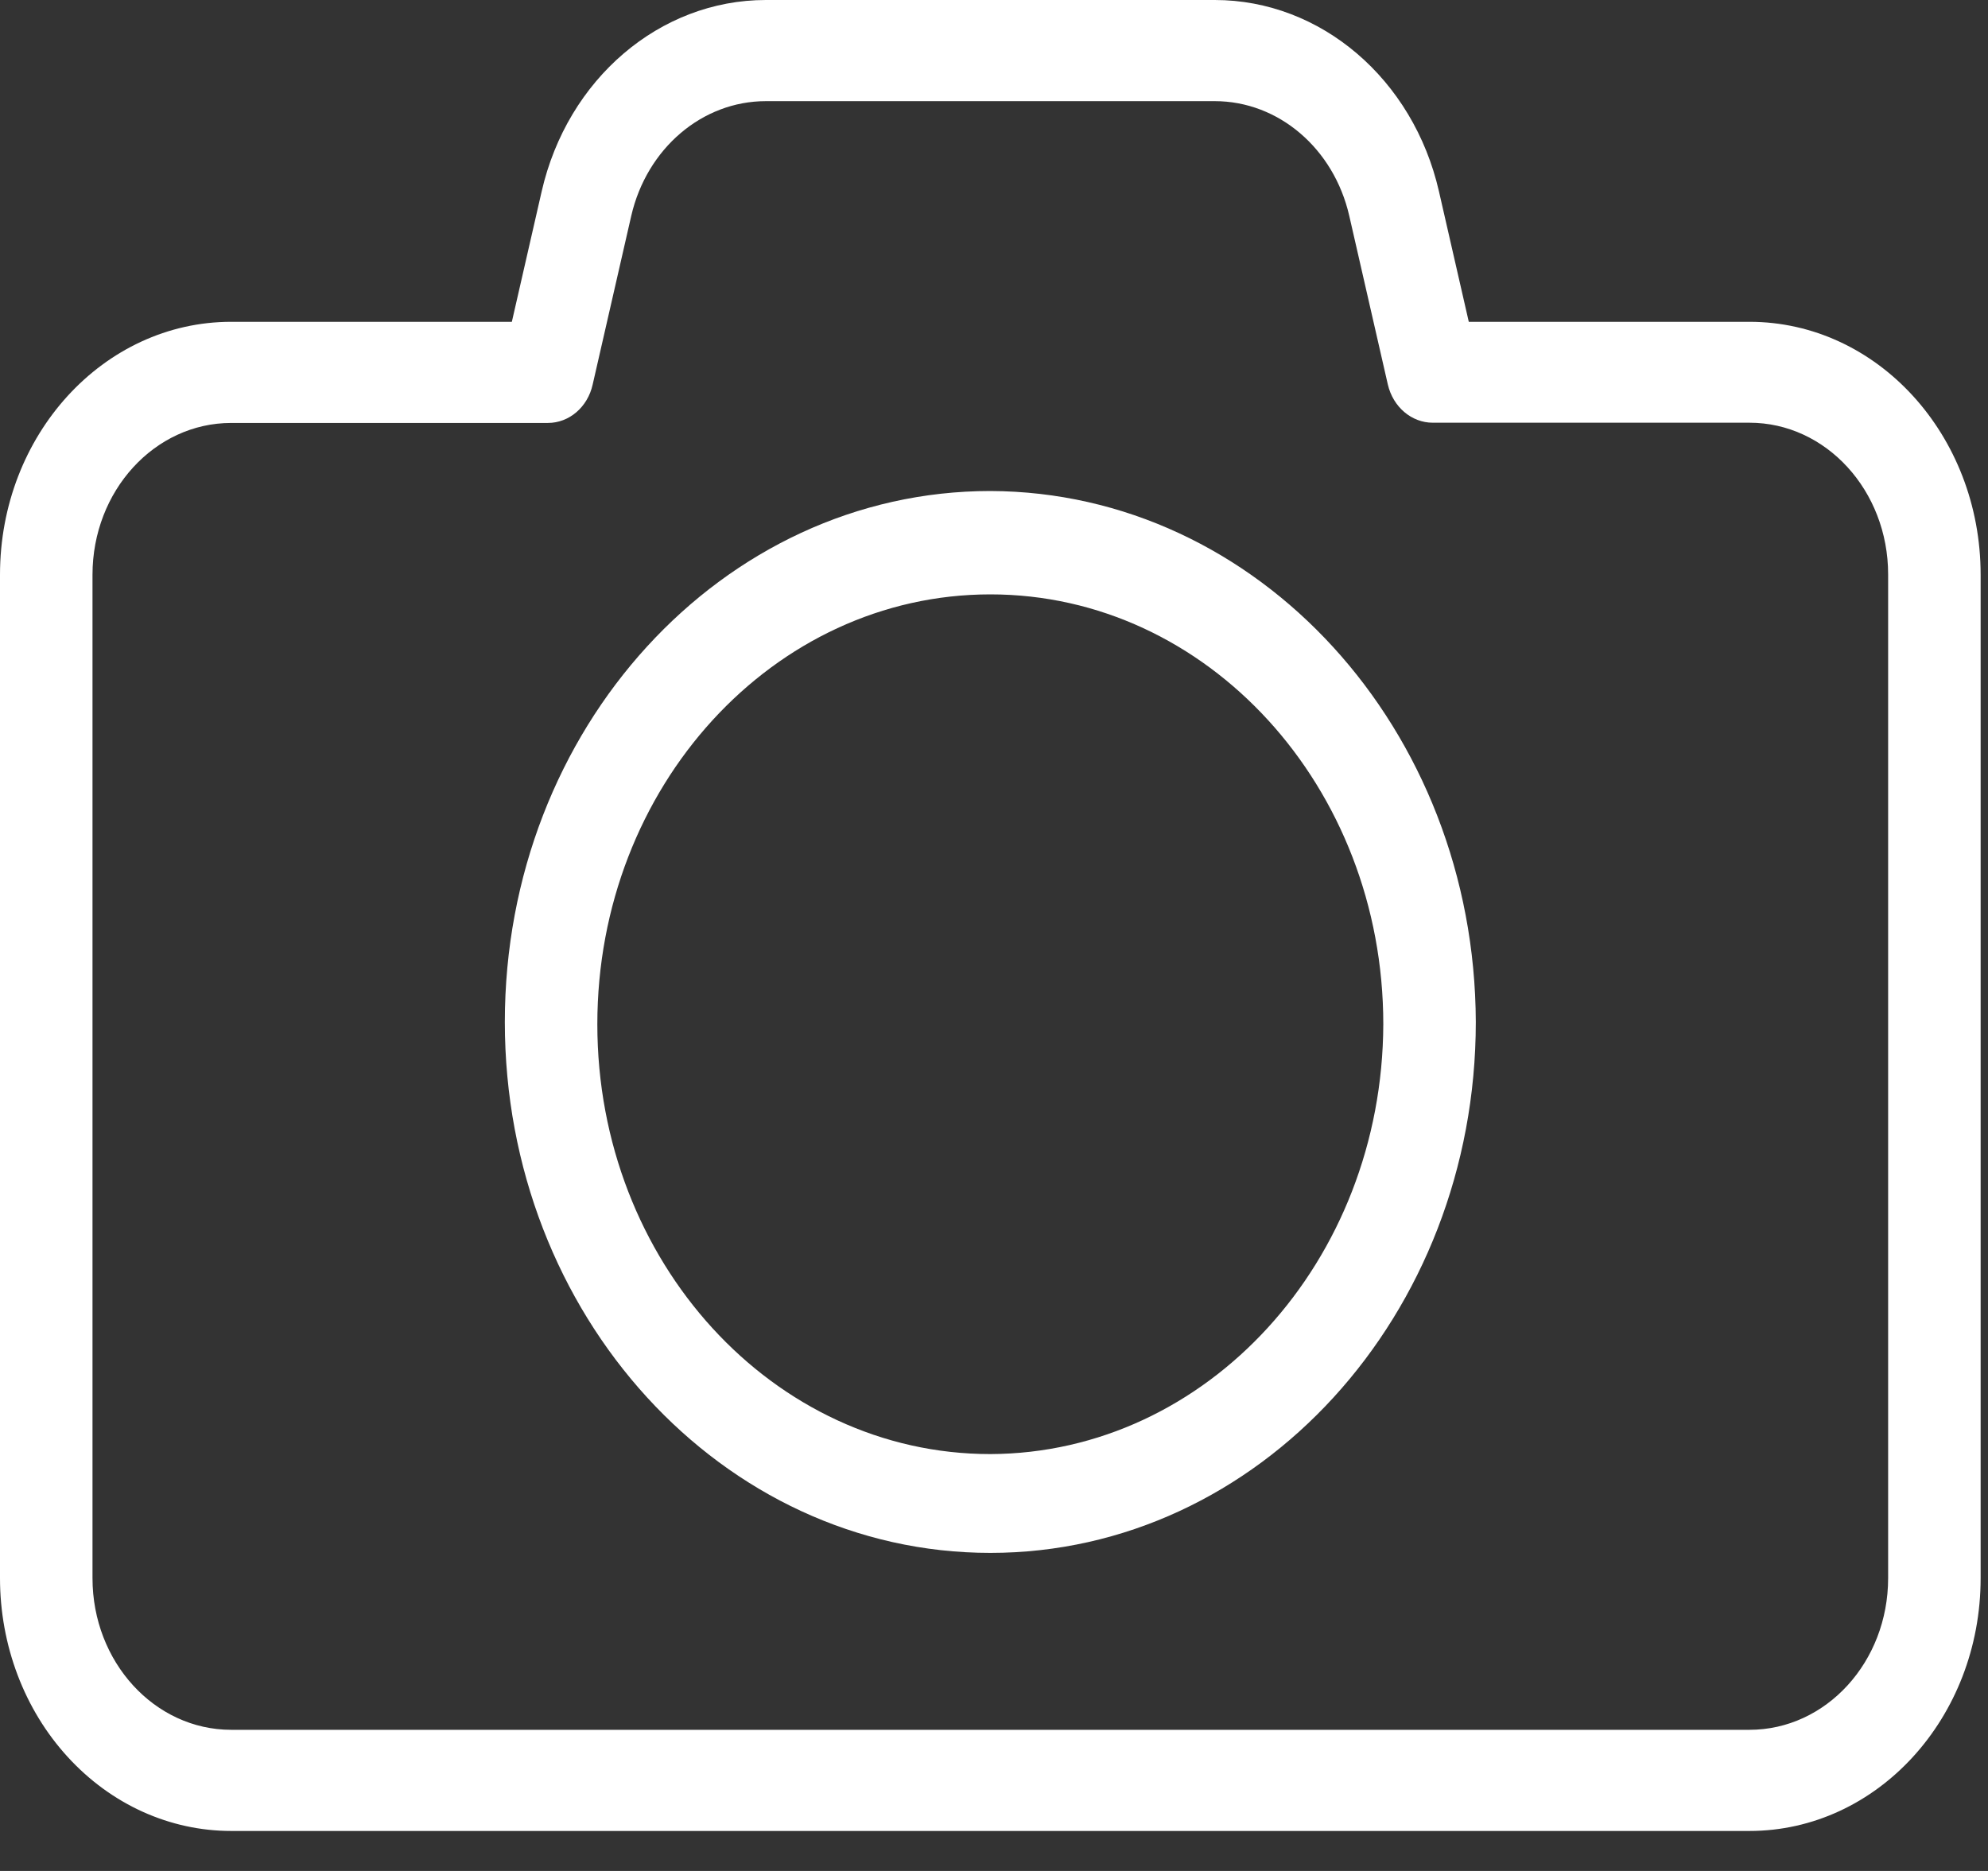 <svg width="17" height="16" viewBox="0 0 17 16" fill="none" xmlns="http://www.w3.org/2000/svg">
<rect x="0" y="0" width="17" height="16" fill="#333333" stroke="none"/>
<path fill-rule="evenodd" clip-rule="evenodd" d="M14.96 2.752C16.052 2.752 16.937 3.72 16.937 4.915V13.496C16.937 14.69 16.052 15.658 14.96 15.658H1.977C1.452 15.658 0.95 15.431 0.579 15.025C0.208 14.62 0 14.07 0 13.496V4.915C0 3.72 0.885 2.752 1.977 2.752H4.377L4.632 1.637C4.852 0.675 5.642 2.60712e-05 6.549 0H10.388C11.294 2.60712e-05 12.085 0.675 12.305 1.637L12.56 2.752H14.96ZM14.96 14.793C15.615 14.793 16.146 14.213 16.146 13.496V4.912C16.146 4.196 15.615 3.615 14.96 3.615H12.252C12.071 3.615 11.913 3.481 11.868 3.289L11.538 1.846C11.406 1.269 10.932 0.865 10.388 0.865H6.549C6.005 0.865 5.531 1.269 5.398 1.846L5.068 3.289C5.025 3.482 4.867 3.617 4.685 3.617H1.977C1.322 3.617 0.791 4.198 0.791 4.915V13.496C0.791 14.213 1.322 14.793 1.977 14.793H14.96Z" fill="white"/>
<path fill-rule="evenodd" clip-rule="evenodd" d="M4.317 8.74C4.317 6.232 6.176 4.199 8.469 4.199C10.758 4.207 12.612 6.235 12.62 8.74C12.62 11.247 10.761 13.28 8.469 13.28C6.176 13.28 4.317 11.247 4.317 8.74ZM5.108 8.759C5.108 10.789 6.613 12.435 8.469 12.435C10.322 12.428 11.822 10.786 11.829 8.759C11.829 6.729 10.325 5.083 8.469 5.083C6.613 5.083 5.108 6.729 5.108 8.759Z" fill="white"/>
</svg>

